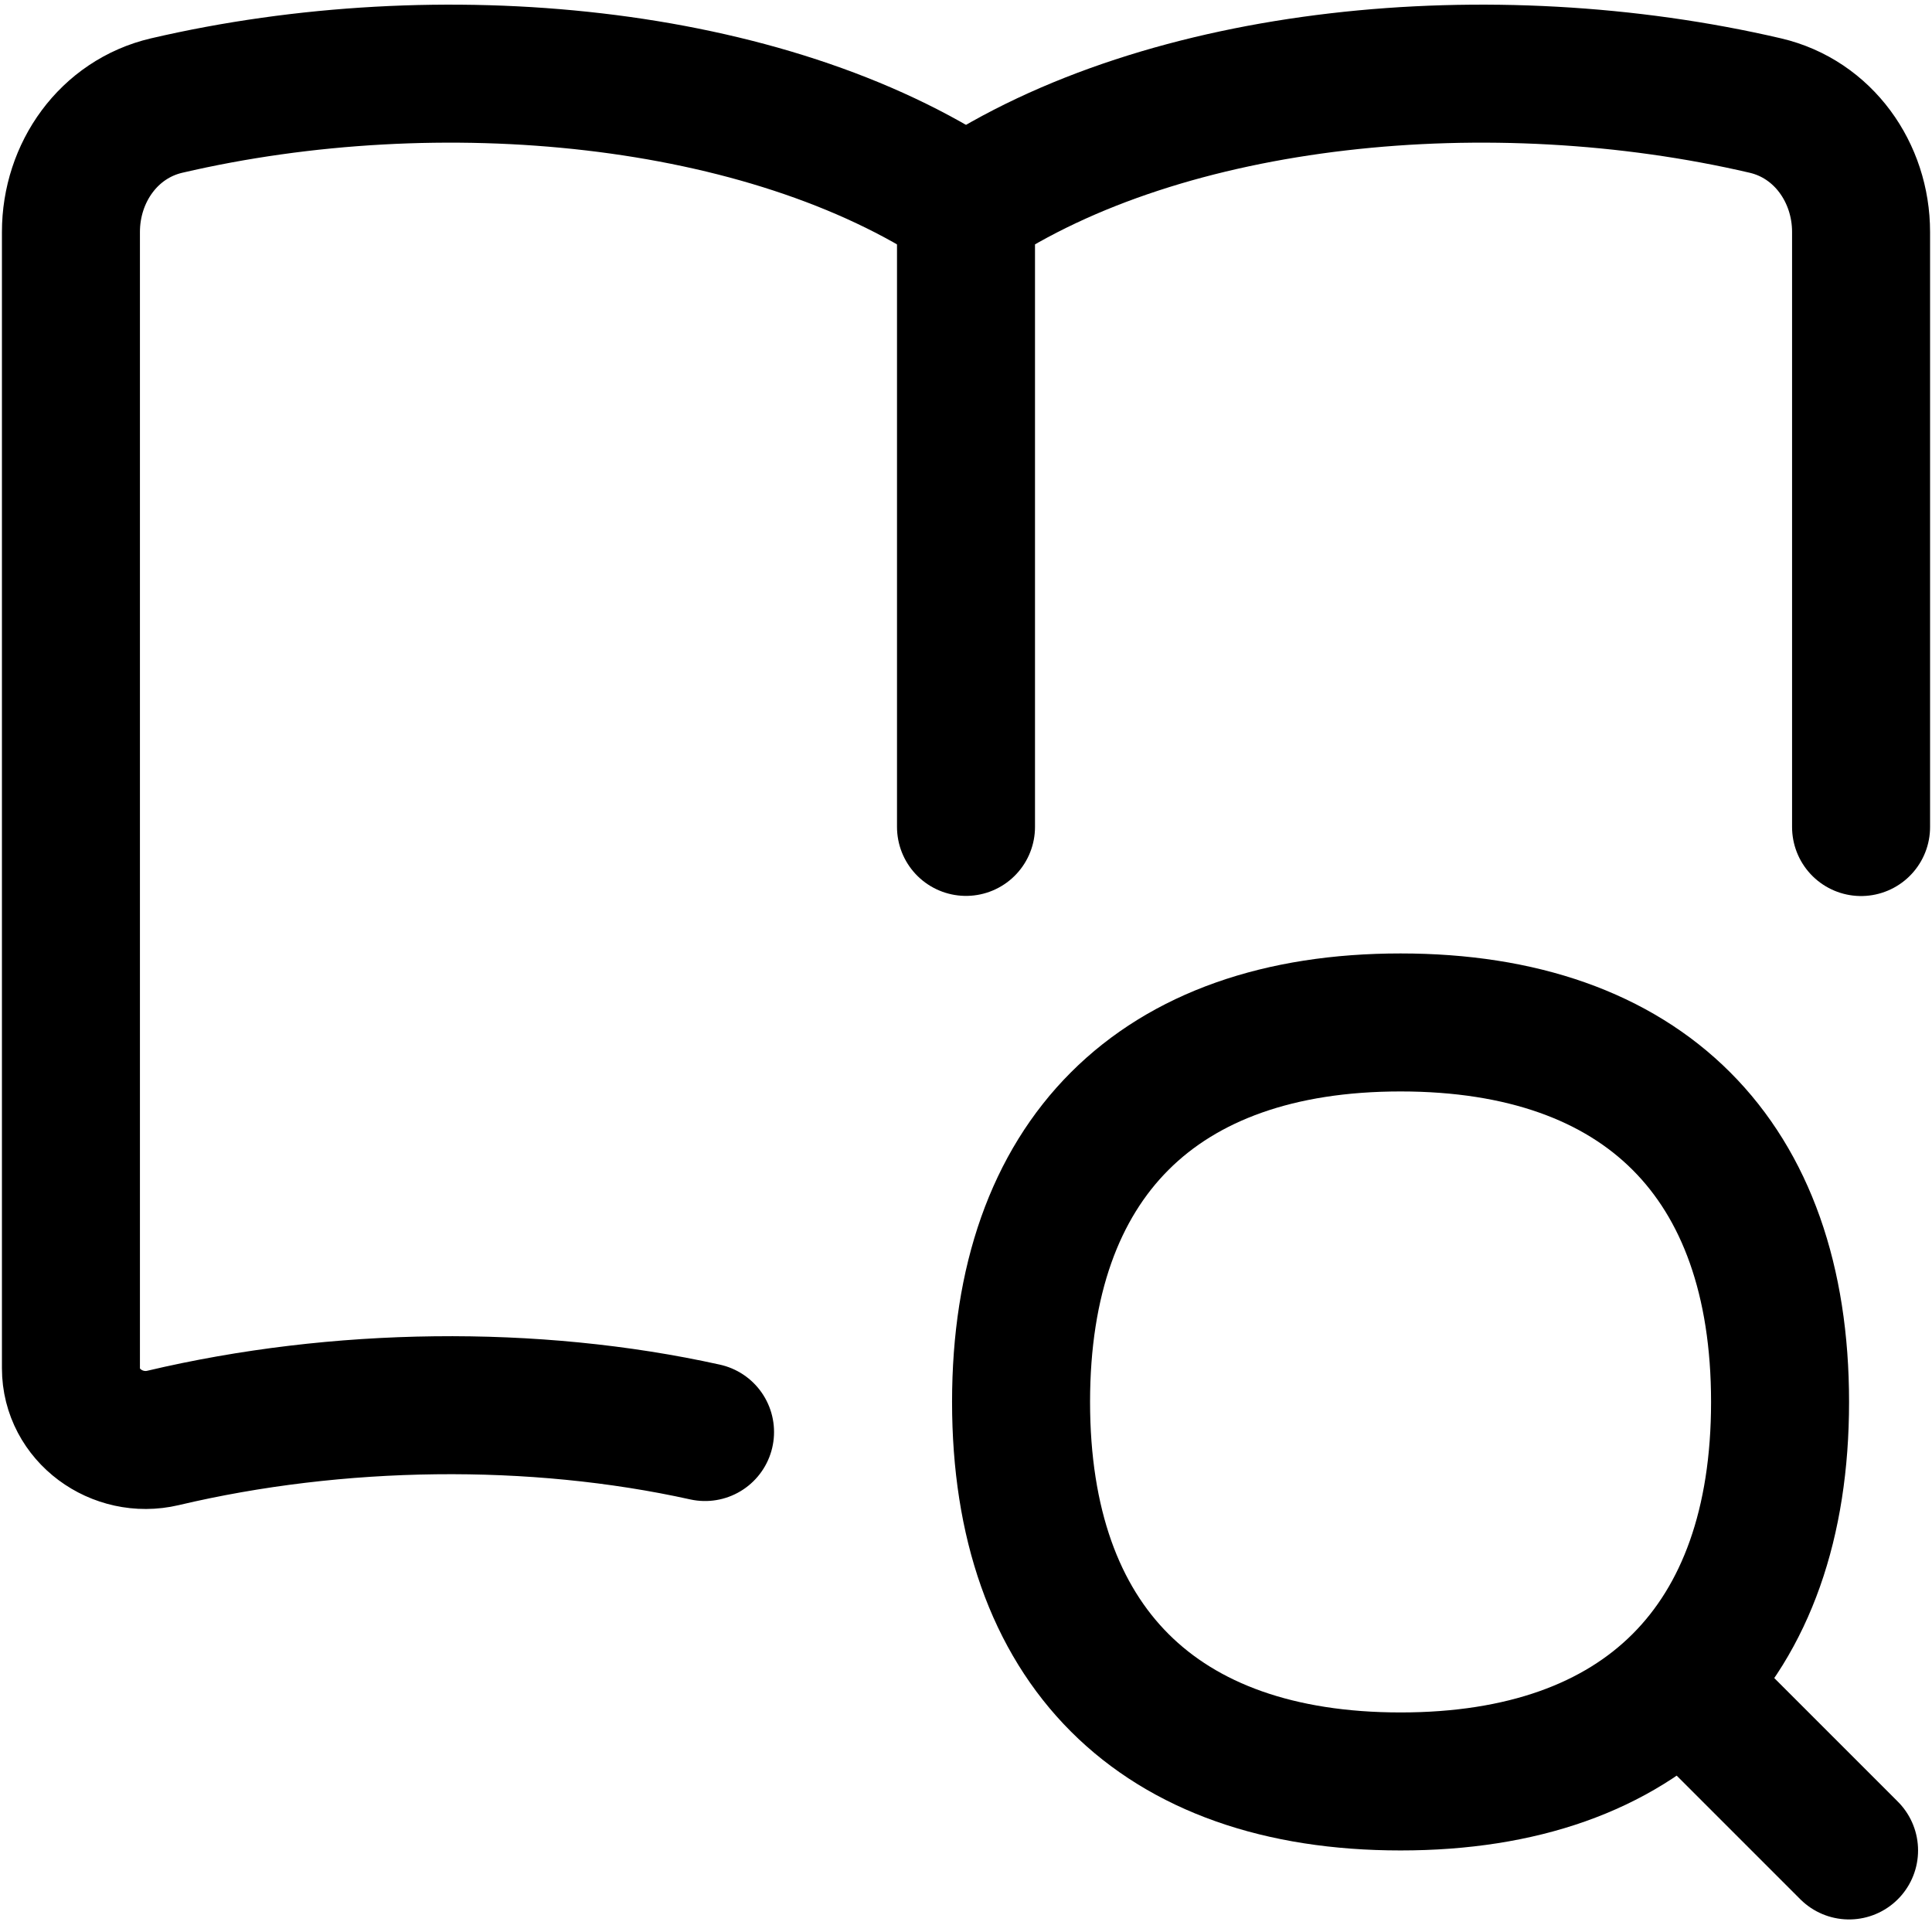 <svg xmlns="http://www.w3.org/2000/svg" fill="none" viewBox="0 0 14 14" id="Definition-Search-Book--Streamline-Flex">
  <desc>
    Definition Search Book Streamline Icon: https://streamlinehq.com
  </desc>
  <g id="definition-search-book">
    <path id="Vector 2712" stroke="#000000" stroke-linecap="round" stroke-linejoin="round" d="M13.486 5.993V1.681c0 -0.43 -0.274 -0.818 -0.693 -0.916C10.81 0.303 8.448 0.527 7 1.492v4.5" stroke-width="1"></path>
    <path id="Vector 2713" stroke="#000000" stroke-linecap="round" stroke-linejoin="round" d="M7 1.492C5.552 0.527 3.19 0.303 1.207 0.765c-0.419 0.098 -0.693 0.485 -0.693 0.916v8.234c0 0.341 0.335 0.583 0.667 0.505 1.265 -0.299 2.686 -0.318 3.928 -0.043" stroke-width="1"></path>
    <path id="Vector" stroke="#000000" stroke-linecap="round" stroke-linejoin="round" d="m13.399 13.409 -1.187 -1.187" stroke-width="1"></path>
    <path id="Vector_2" stroke="#000000" stroke-linecap="round" stroke-linejoin="round" d="M10.149 12.909c1.76 0 2.75 -0.99 2.75 -2.75 0 -1.76 -0.99 -2.75 -2.75 -2.75 -1.76 0 -2.75 0.99 -2.75 2.75 0 1.76 0.99 2.75 2.75 2.75Z" stroke-width="1"></path>
  </g>
</svg>